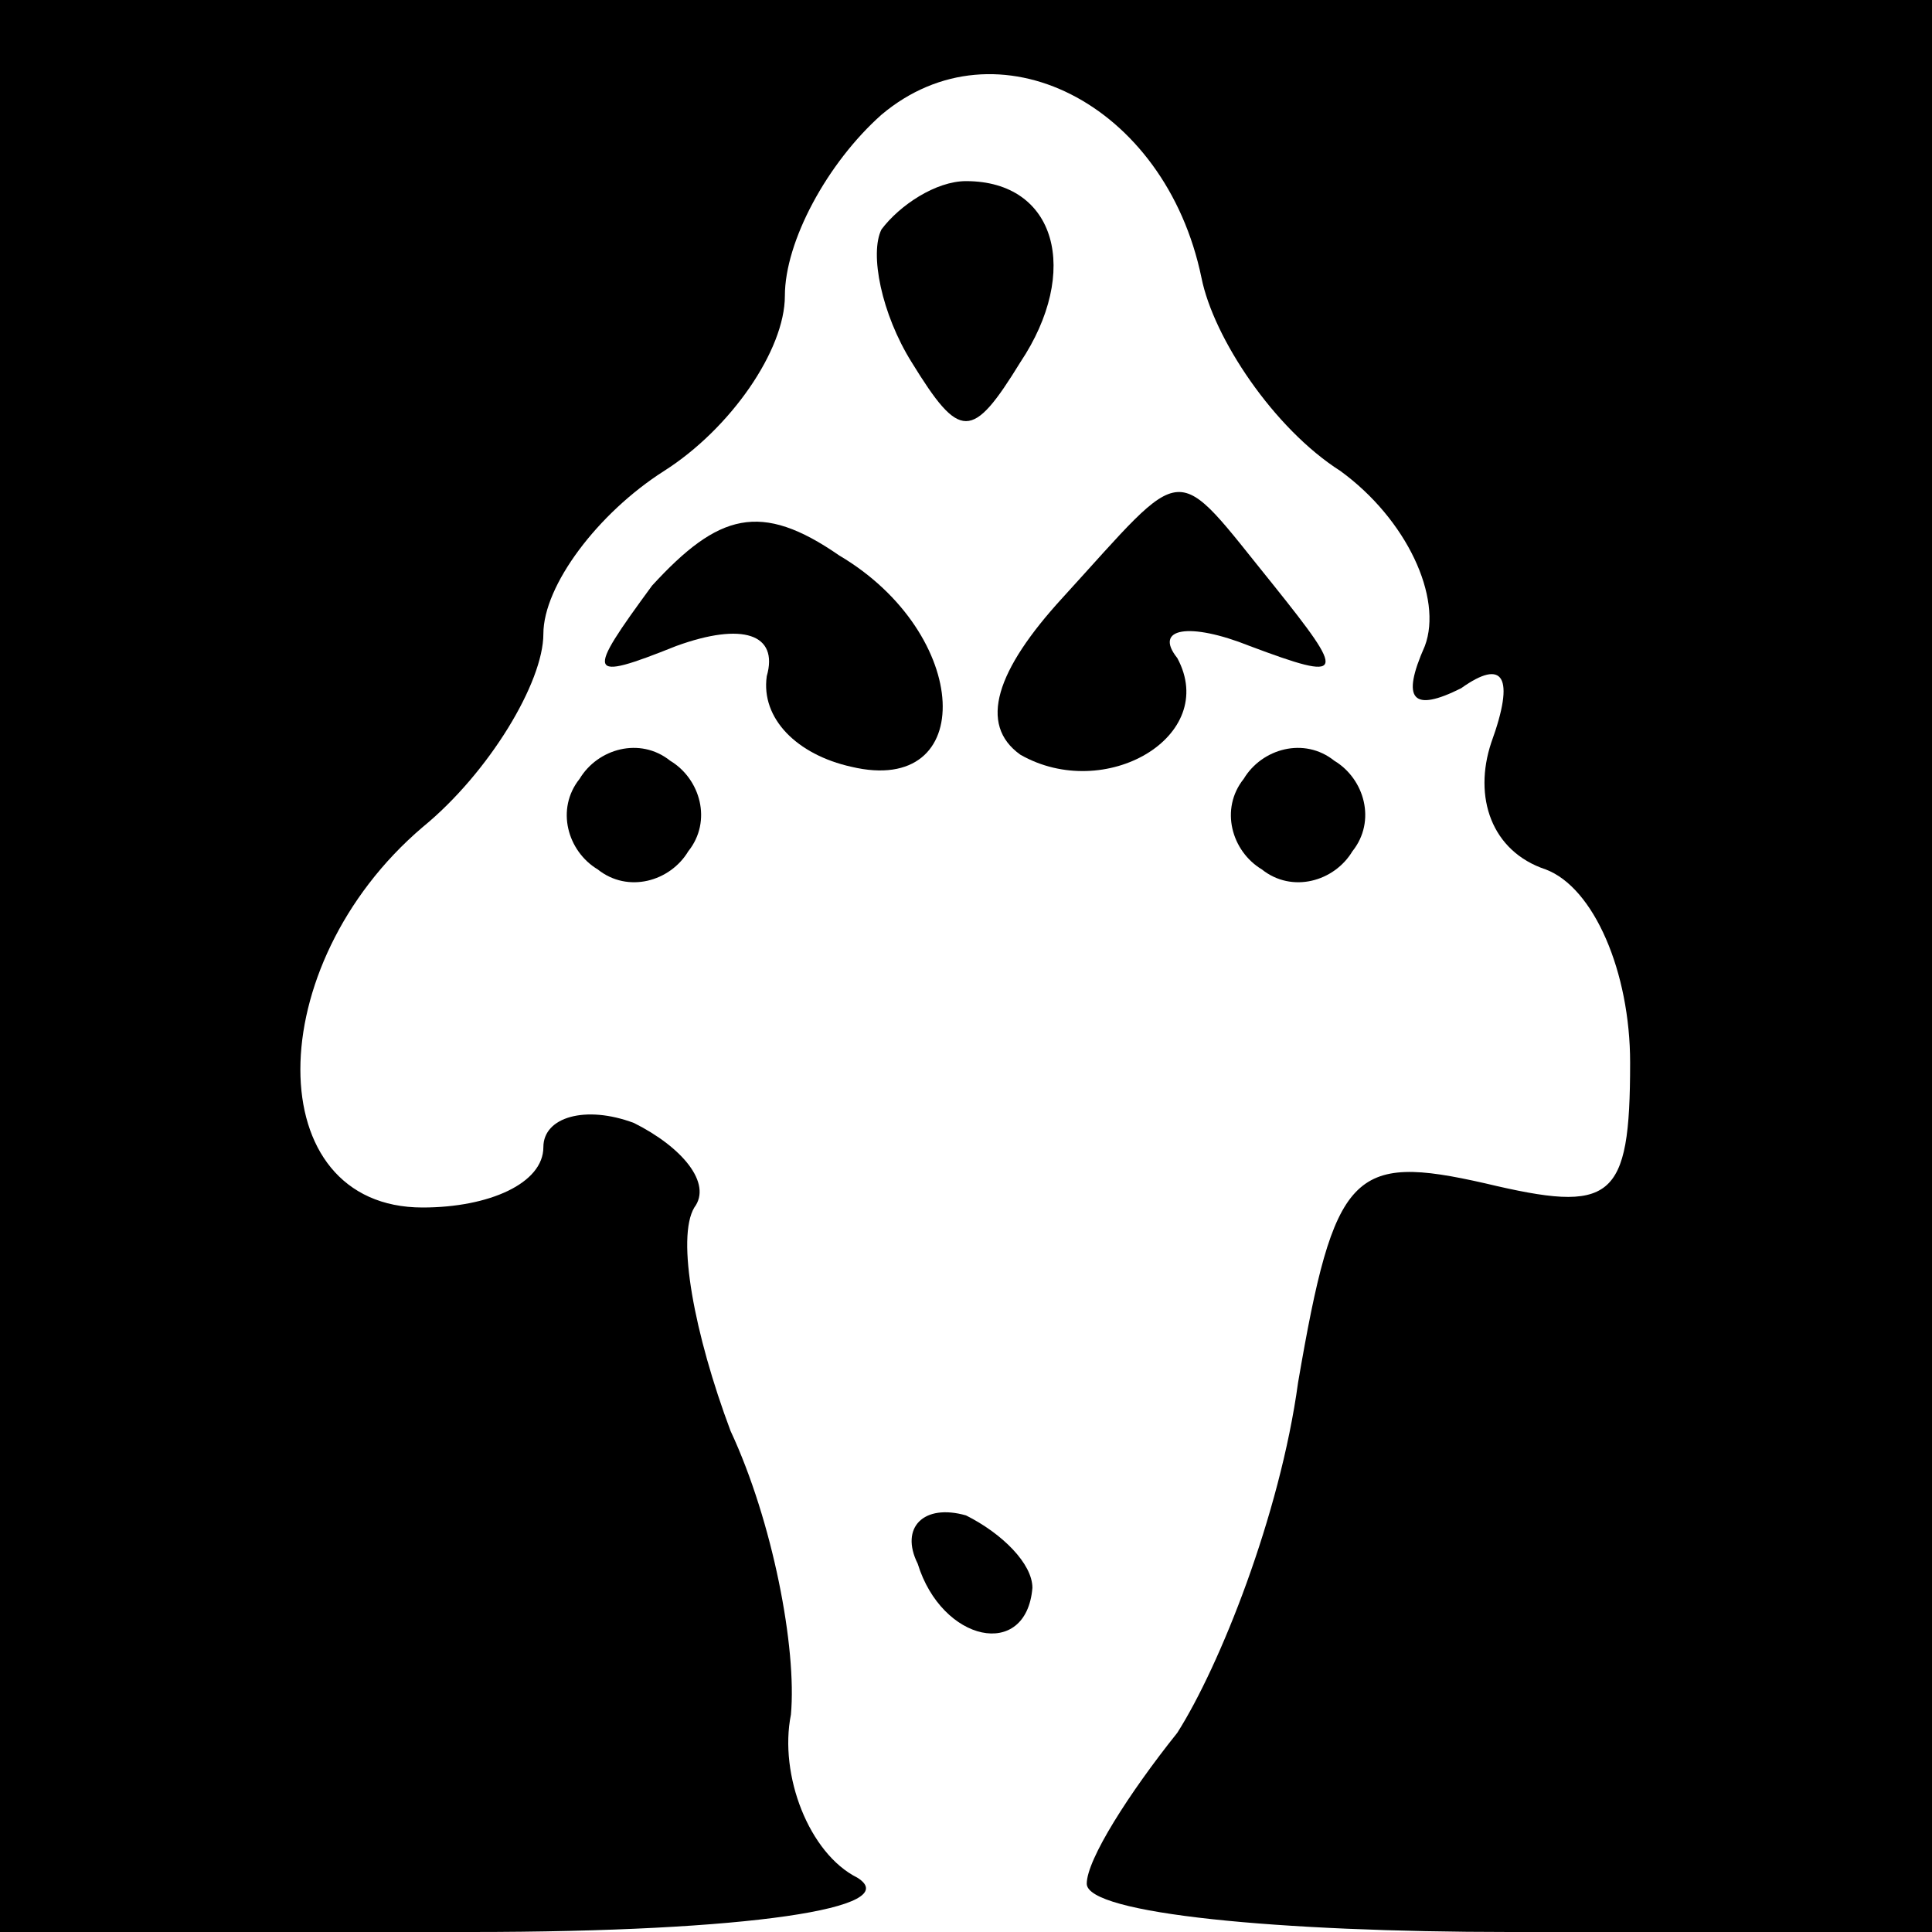 <?xml version="1.0" standalone="no"?>
<!DOCTYPE svg PUBLIC "-//W3C//DTD SVG 20010904//EN"
 "http://www.w3.org/TR/2001/REC-SVG-20010904/DTD/svg10.dtd">
<svg version="1.0" xmlns="http://www.w3.org/2000/svg"
 width="32pt" height="32pt" viewBox="0 0 32 32"
 preserveAspectRatio="xMidYMid meet">
<g transform="translate(0,32) scale(0.1,-0.1)"
fill="#000000" stroke="none">
<path fill="#000000" stroke="none" d="M0 160 l0 -160 78 0 c46 0 72 4 64 9
-8 4 -13 17 -11 27 1 11 -3 32 -10 47 -6 16 -9 32 -6 37 3 4 -2 10 -10 14 -8
3 -15 1 -15 -4 0 -6 -9 -10 -20 -10 -27 0 -27 40 0 63 11 9 20 24 20 32 0 8 9
20 20 27 11 7 20 20 20 29 0 9 7 22 16 30 19 16 47 2 53 -27 2 -10 12 -25 23
-32 11 -8 17 -21 14 -29 -4 -9 -2 -11 6 -7 7 5 9 2 5 -9 -3 -9 0 -18 9 -21 8
-3 14 -17 14 -32 0 -23 -3 -25 -24 -20 -22 5 -25 2 -31 -33 -3 -22 -13 -47
-20 -58 -8 -10 -15 -21 -15 -25 0 -5 32 -8 70 -8 l70 0 0 160 0 160 -160 0
-160 0 0 -160z"/>
<path fill="#000000" stroke="none" d="M146 282 c-2 -4 0 -14 5 -22 8 -13 10
-13 18 0 10 15 6 30 -9 30 -5 0 -11 -4 -14 -8z"/>
<path fill="#000000" stroke="none" d="M108 223 c-11 -15 -11 -16 4 -10 11 4
17 2 15 -5 -1 -7 5 -13 14 -15 21 -5 20 22 -2 35 -13 9 -20 7 -31 -5z"/>
<path fill="#000000" stroke="none" d="M176 221 c-11 -12 -14 -21 -7 -26 14
-8 33 3 26 16 -4 5 2 6 12 2 16 -6 16 -5 4 10 -17 21 -14 21 -35 -2z"/>
<path fill="#000000" stroke="none" d="M96 191 c-4 -5 -2 -12 3 -15 5 -4 12
-2 15 3 4 5 2 12 -3 15 -5 4 -12 2 -15 -3z"/>
<path fill="#000000" stroke="none" d="M206 191 c-4 -5 -2 -12 3 -15 5 -4 12
-2 15 3 4 5 2 12 -3 15 -5 4 -12 2 -15 -3z"/>
<path fill="#000000" stroke="none" d="M152 61 c4 -13 18 -16 19 -4 0 4 -5 9
-11 12 -7 2 -11 -2 -8 -8z"/>
</g>
</svg>
